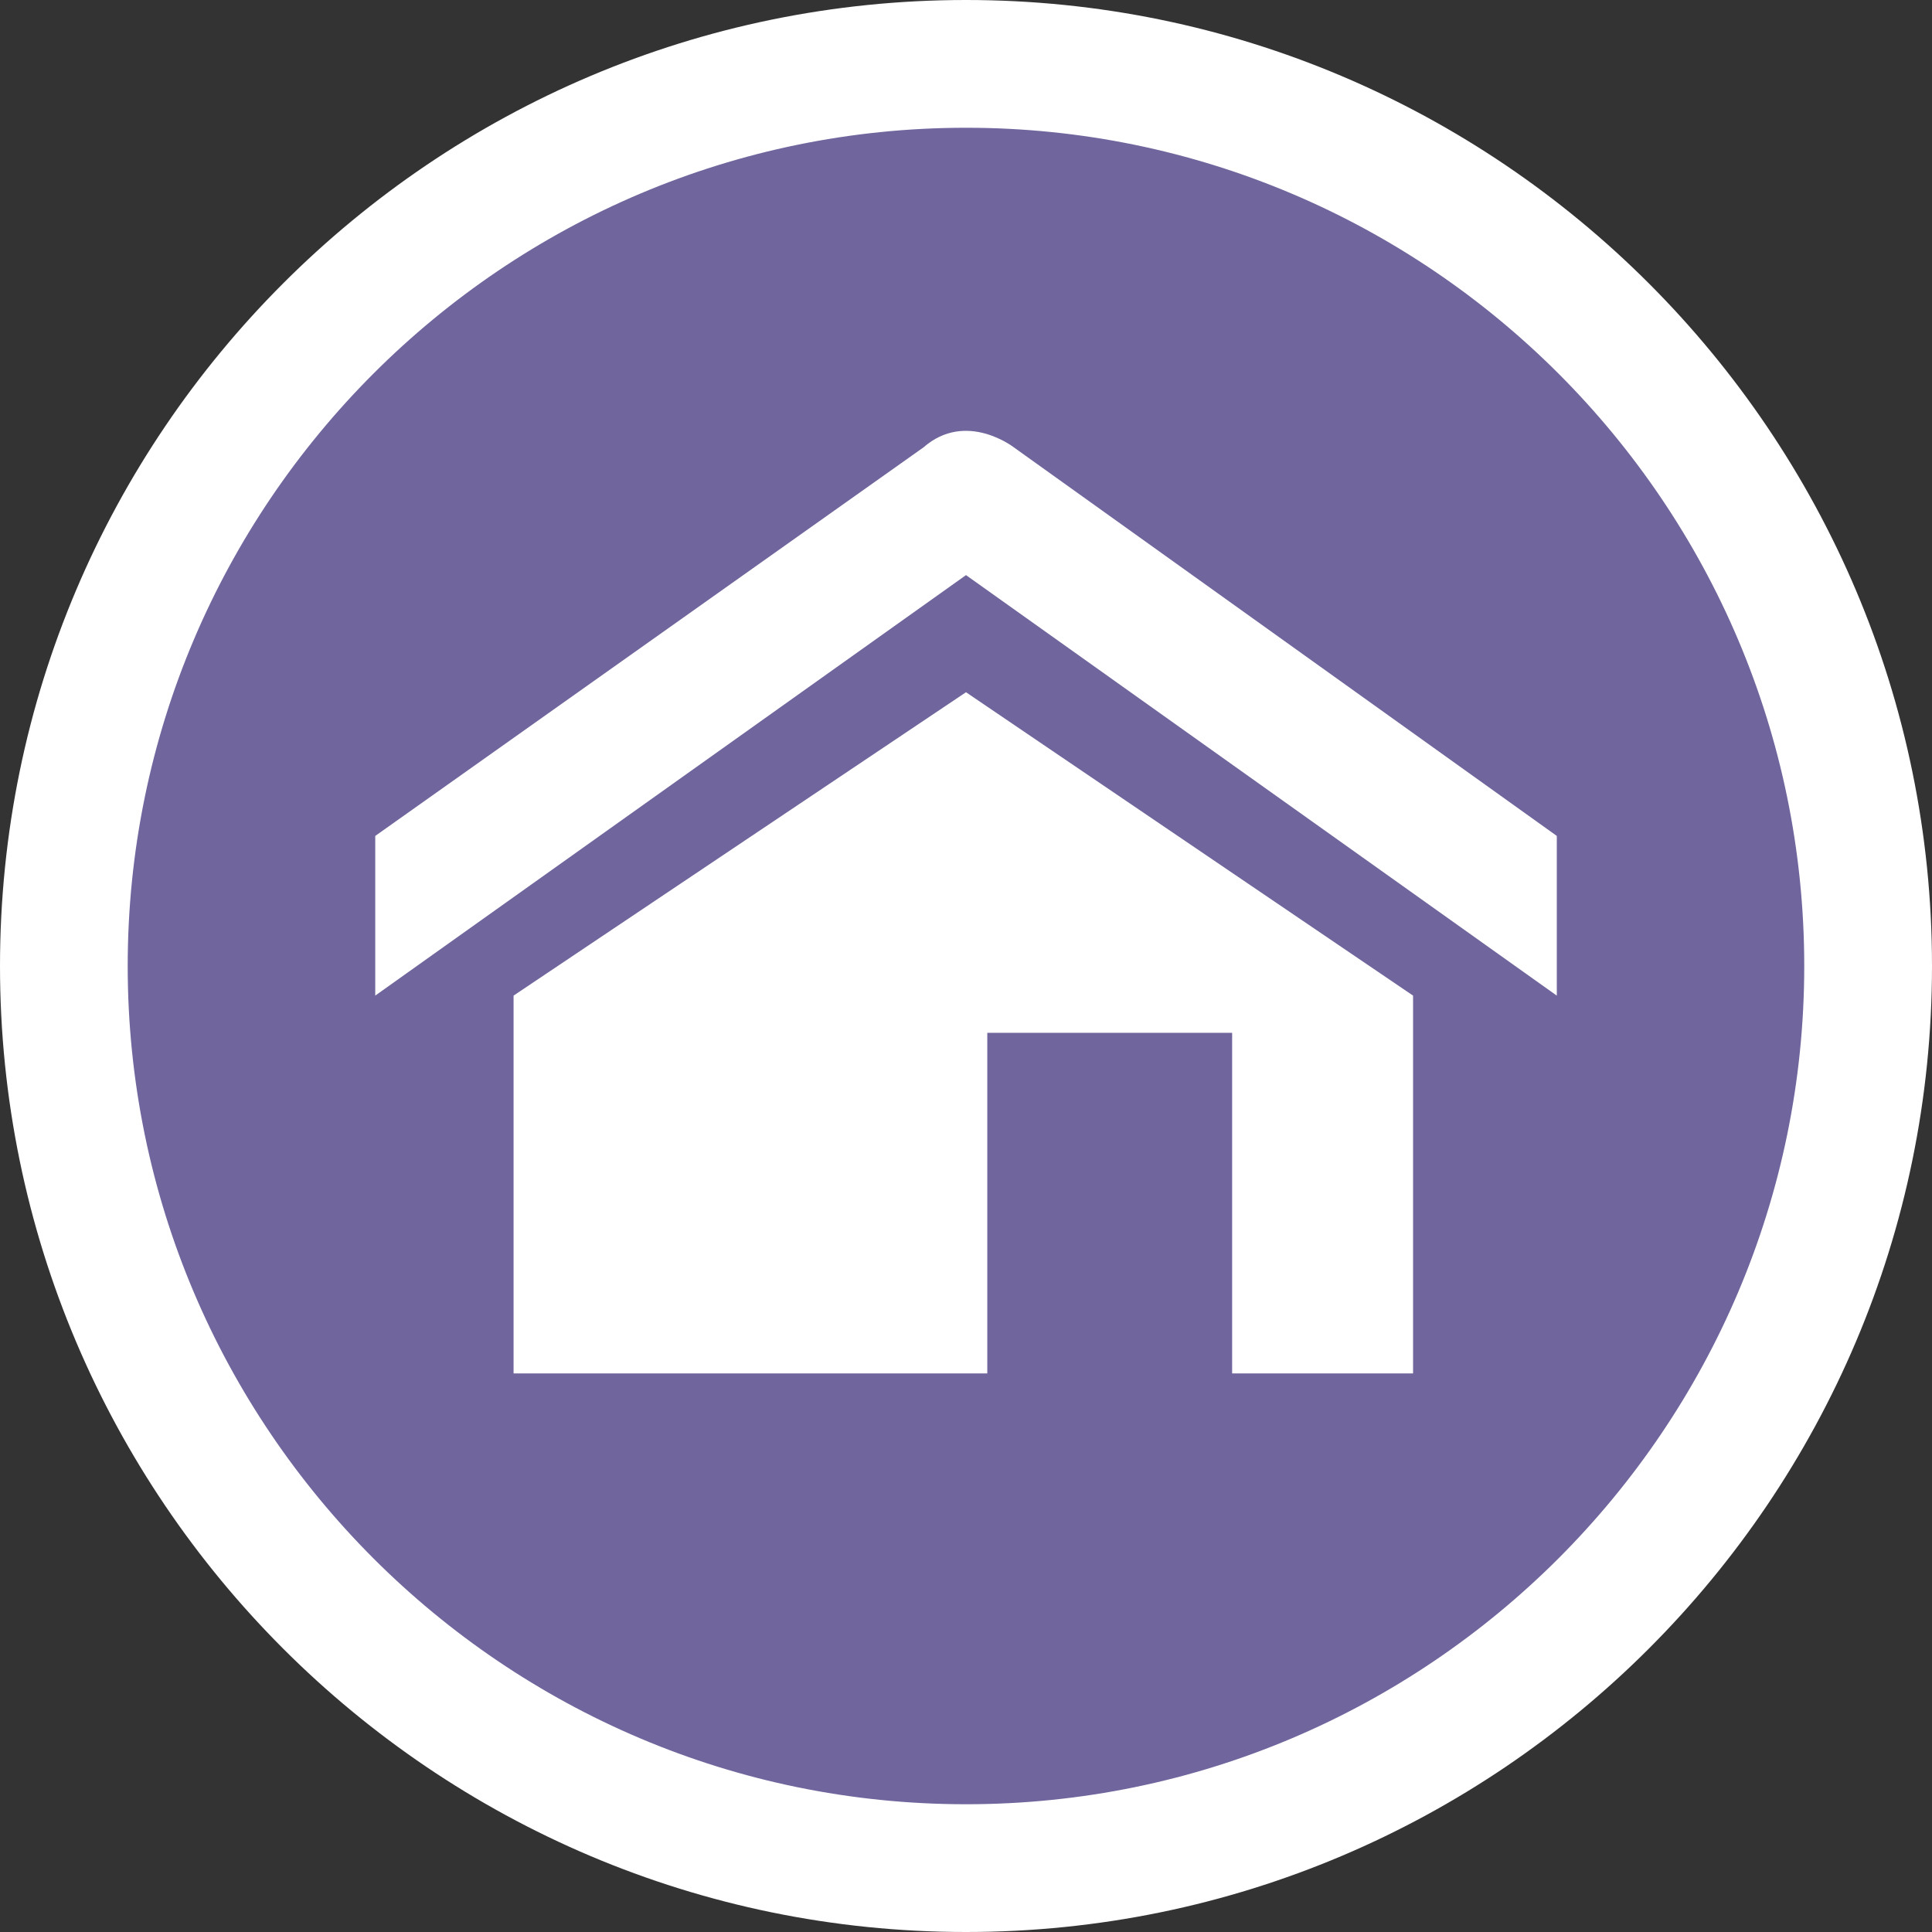<?xml version="1.0" encoding="utf-8"?>
<!-- Generator: Adobe Illustrator 16.0.3, SVG Export Plug-In . SVG Version: 6.00 Build 0)  -->
<!DOCTYPE svg PUBLIC "-//W3C//DTD SVG 1.1//EN" "http://www.w3.org/Graphics/SVG/1.1/DTD/svg11.dtd">
<svg version="1.1" id="Layer_1" xmlns="http://www.w3.org/2000/svg" xmlns:xlink="http://www.w3.org/1999/xlink" x="0px" y="0px"
	 width="40px" height="40px" viewBox="0 0 40 40" enable-background="new 0 0 40 40" xml:space="preserve">
<rect x="0" y="0" width="40" height="40" fill="#333333" stroke="none"/>
<g>
	<g>
		<circle fill="#70659C" cx="19.999" cy="20" r="18.677"/>
		<path fill="#FFFFFF" d="M20,40C8.972,40,0,31.028,0,20C0,8.972,8.972,0,20,0c11.027,0,20,8.972,20,20C40,31.028,31.027,40,20,40z
			 M20,2.645C10.429,2.645,2.644,10.43,2.644,20c0,9.569,7.785,17.355,17.356,17.355c9.569,0,17.355-7.786,17.355-17.355
			C37.355,10.43,29.569,2.645,20,2.645z"/>
	</g>
	<path fill="#FFFFFF" d="M32.231,20.613L20,11.907L7.769,20.613v-3.306l11.35-8.044c0.882-0.772,1.873,0,1.873,0l11.24,8.044V20.613
		z M29.256,28.435v-7.822L20,14.332l-9.367,6.281v7.822h9.808v-7.052h5.069v7.052H29.256z"/>
</g>
</svg>
